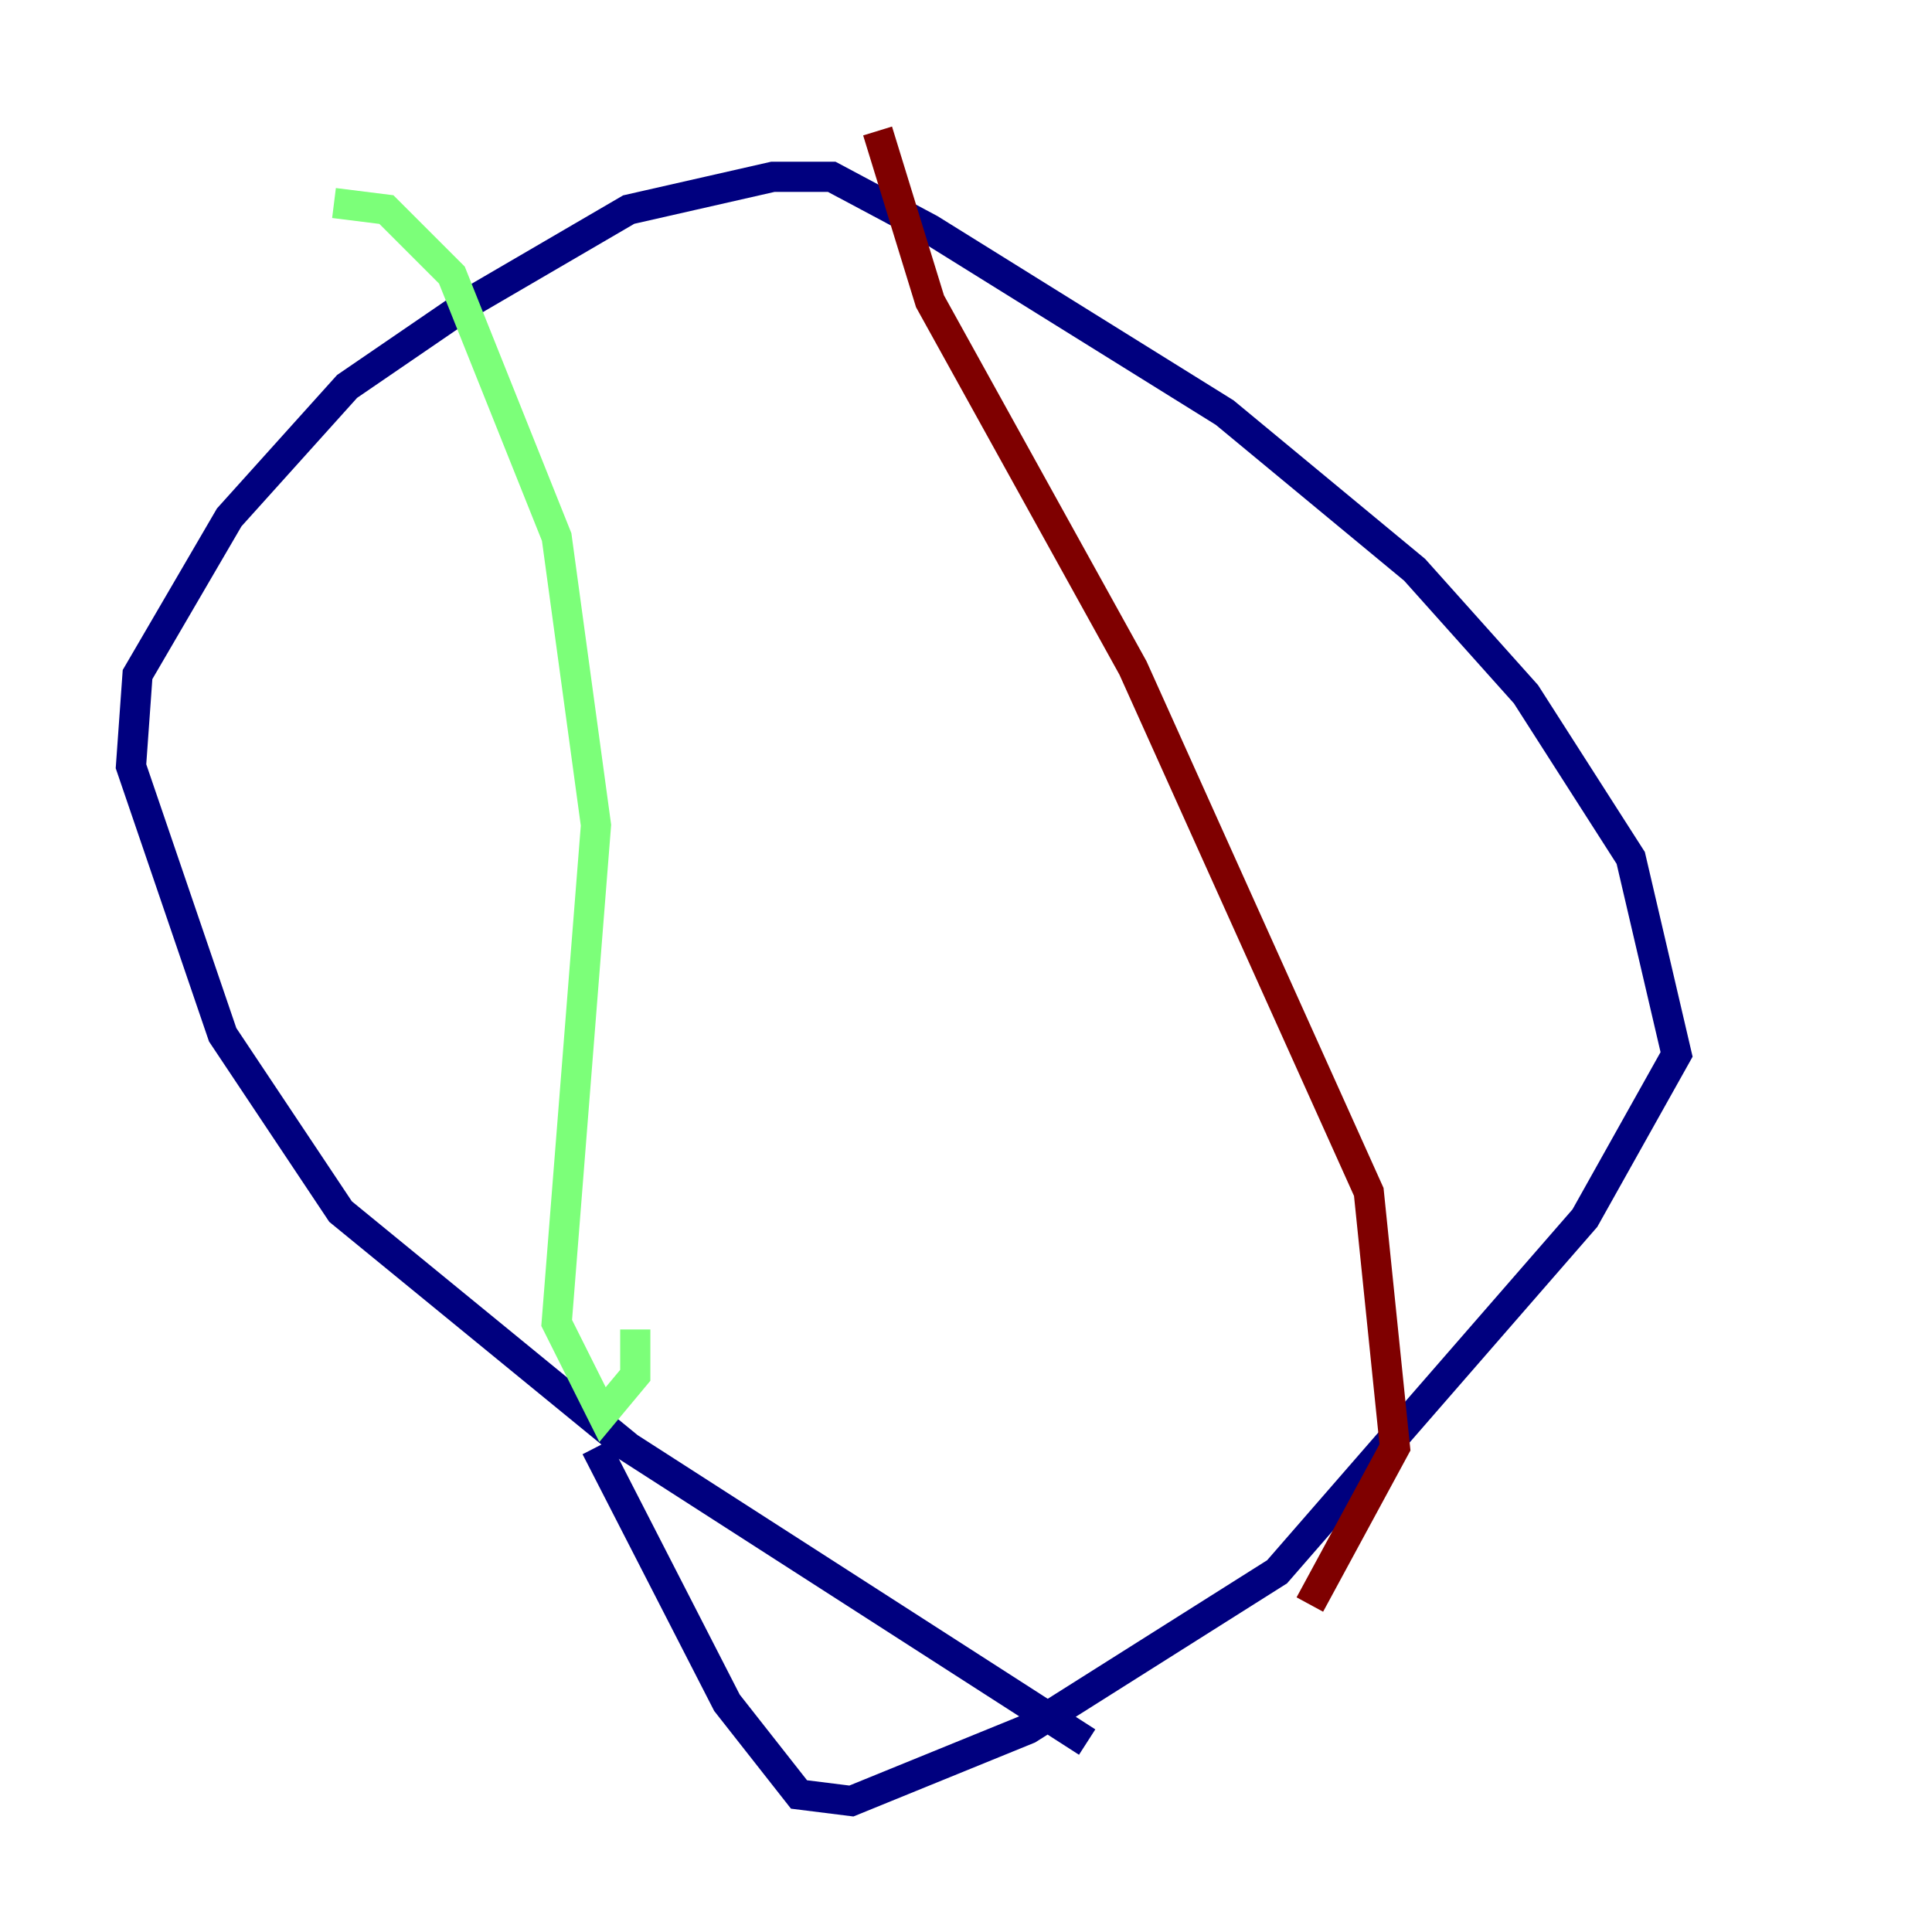 <?xml version="1.0" encoding="utf-8" ?>
<svg baseProfile="tiny" height="128" version="1.2" viewBox="0,0,128,128" width="128" xmlns="http://www.w3.org/2000/svg" xmlns:ev="http://www.w3.org/2001/xml-events" xmlns:xlink="http://www.w3.org/1999/xlink"><defs /><polyline fill="none" points="72.027,115.417 41.654,95.891 22.563,80.271 14.752,68.556 8.678,50.766 9.112,44.691 15.186,34.278 22.997,25.6 31.241,19.959 41.654,13.885 51.2,11.715 55.105,11.715 61.614,15.186 81.139,27.336 93.722,37.749 101.098,45.993 108.041,56.841 111.078,69.858 105.003,80.705 84.61,104.136 68.122,114.549 56.407,119.322 52.936,118.888 48.163,112.814 39.485,95.891" stroke="#00007f" stroke-width="2" /><polyline fill="none" points="22.129,13.451 25.6,13.885 29.939,18.224 36.881,35.58 39.485,54.671 36.881,87.647 39.919,93.722 42.088,91.119 42.088,88.081" stroke="#7cff79" stroke-width="2" /><polyline fill="none" points="58.142,8.678 61.614,19.959 75.064,44.258 90.685,78.969 92.42,95.891 86.78,106.305" stroke="#7f0000" stroke-width="2" /></svg>